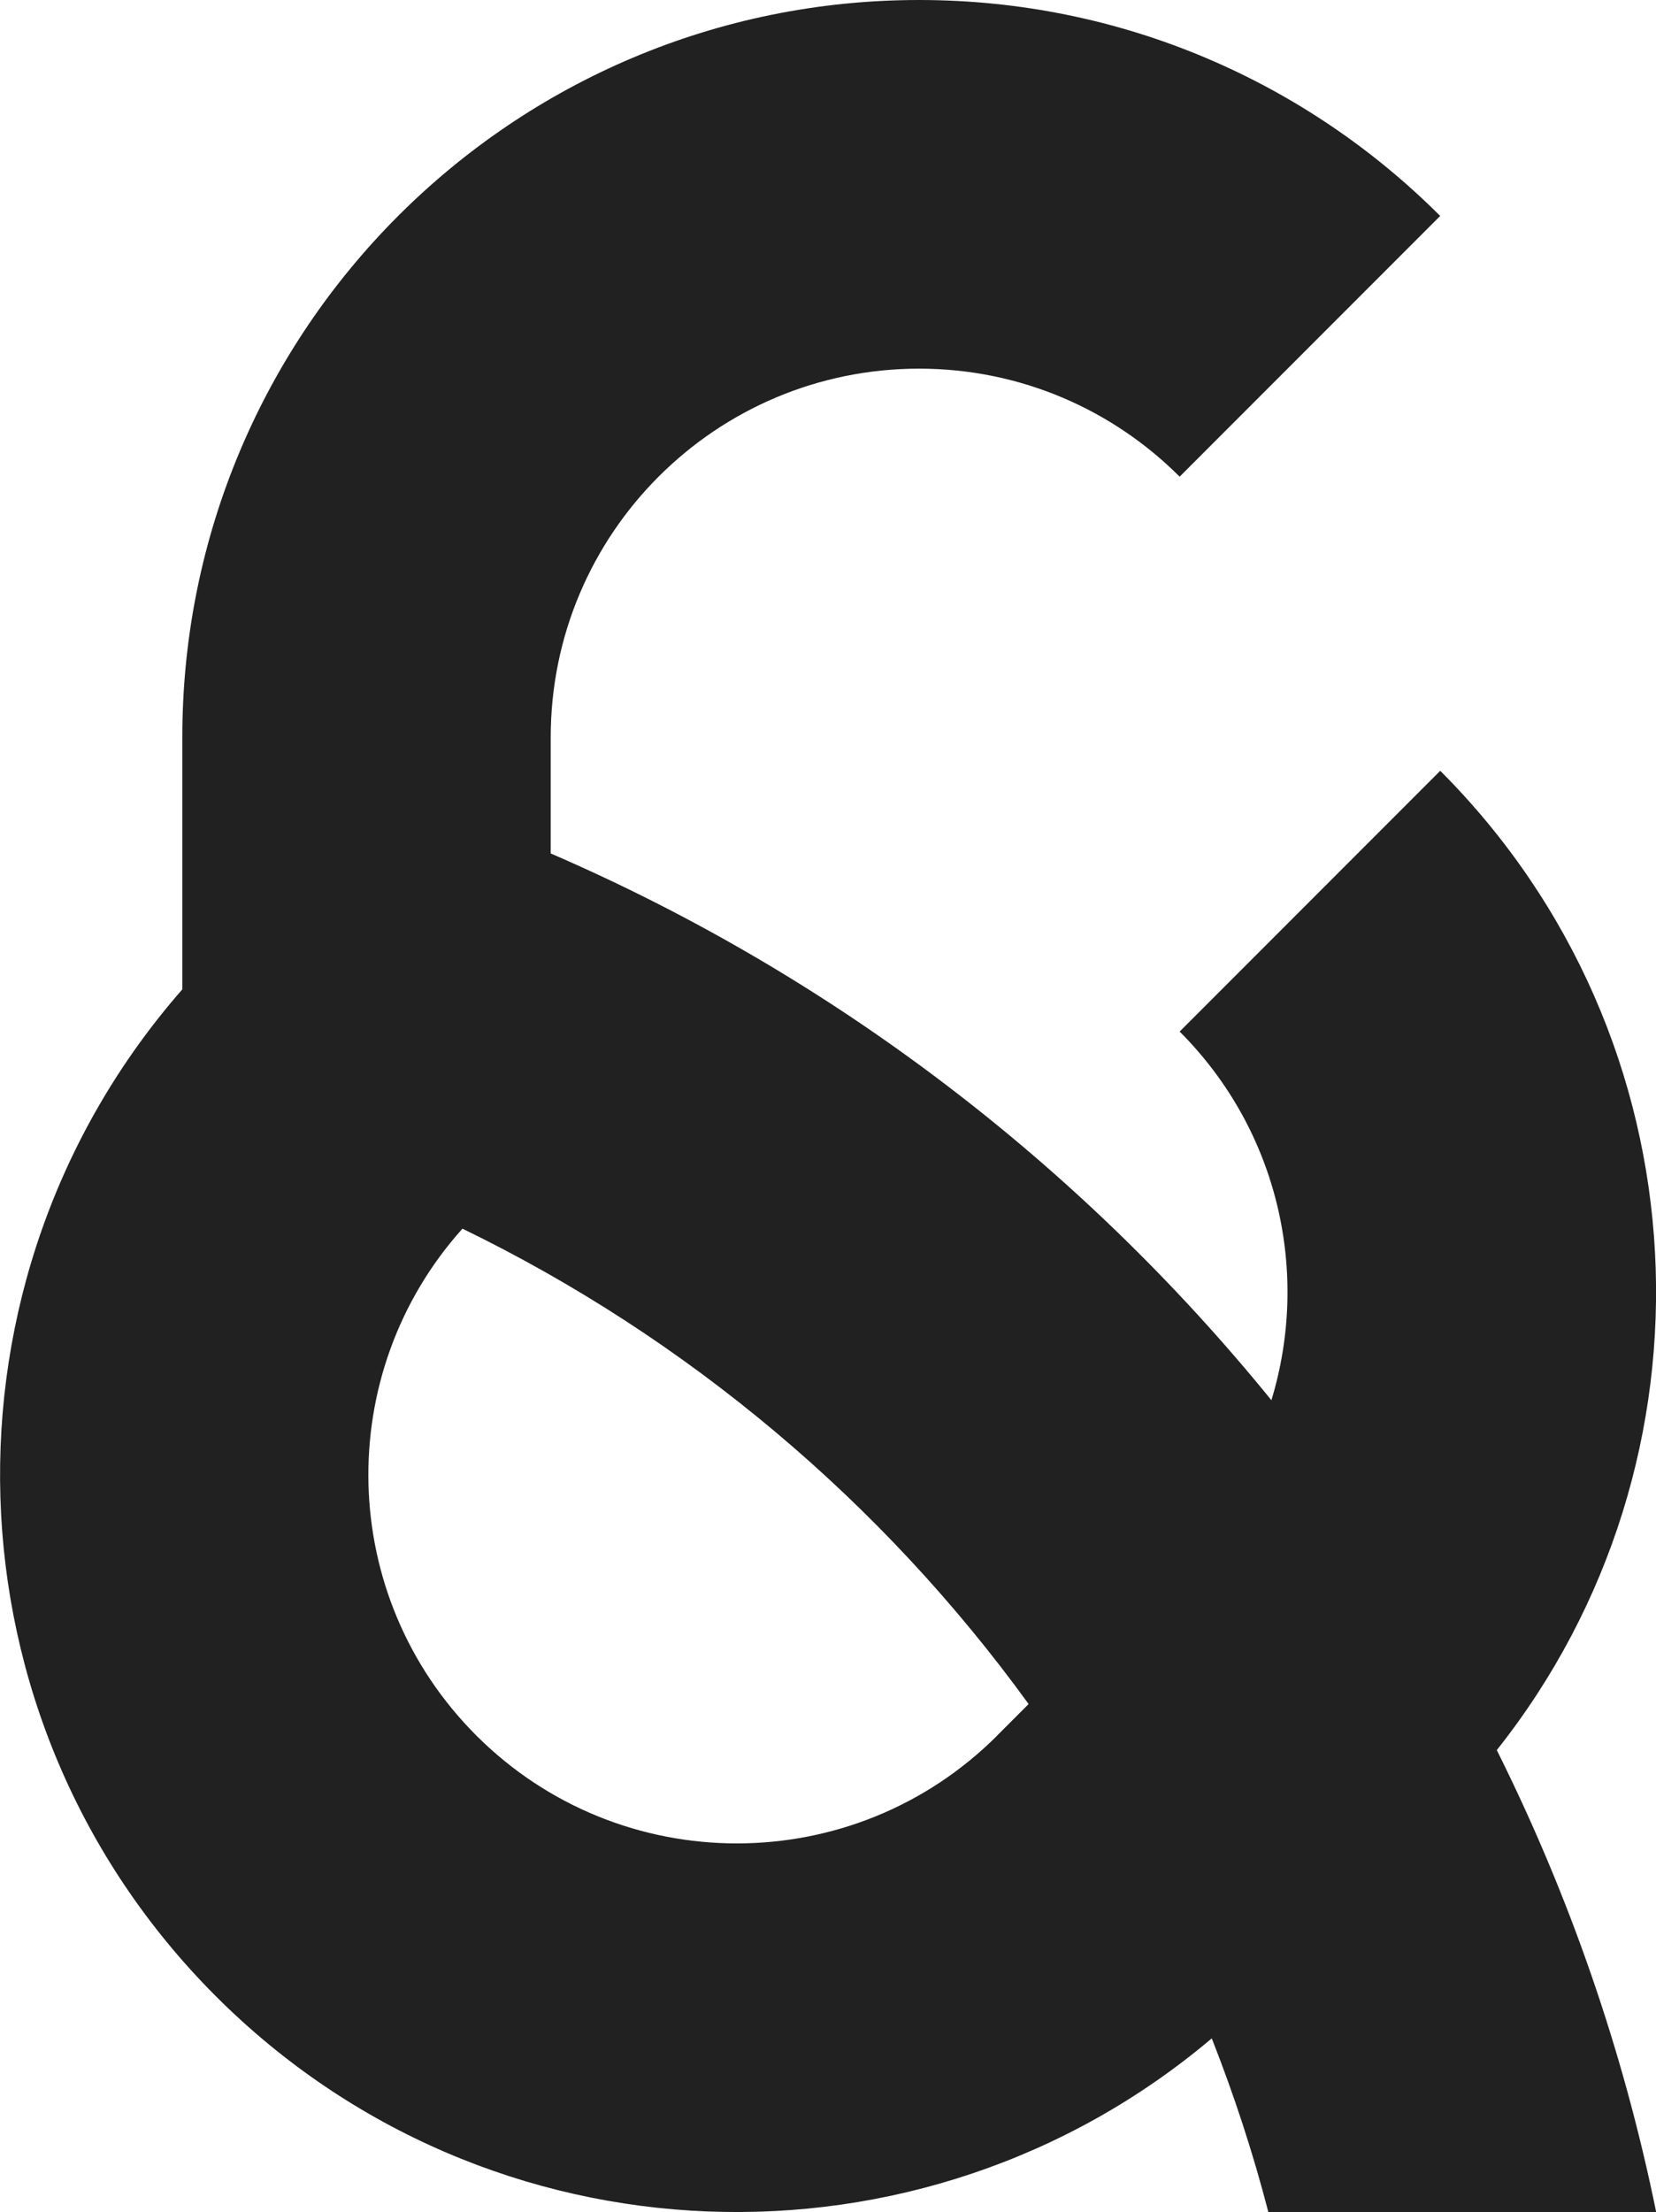 <?xml version="1.0" encoding="UTF-8"?><svg id="Layer_2" xmlns="http://www.w3.org/2000/svg" viewBox="0 0 179.94 240.2"><defs><style>.cls-1{fill:#212121;}</style></defs><g id="Layer_1-2"><path class="cls-1" d="M156.49,83.7l-28.31,28.31c10.84,10.84,14.15,26.33,9.97,40.03-20.8-25.6-47.63-46.12-78.31-59.37v-12.61c0-22.11,17.92-40.03,40.03-40.03,11.06,0,21.06,4.48,28.31,11.73l28.31-28.31C142,8.96,121.98,0,99.87,0,55.65,0,19.81,35.85,19.81,80.07v27.36c-27.56,31.45-26.36,79.32,3.64,109.32,29.65,29.65,76.76,31.16,108.22,4.58,2.41,6.12,4.48,12.42,6.15,18.87h42.14c-3.6-17.65-9.49-34.48-17.32-50.17,24.96-31.43,22.93-77.26-6.14-106.33Zm-48.12,104.74c-15.63,15.63-40.98,15.63-56.62,0-15.12-15.12-15.61-39.31-1.5-55.03,24.52,11.91,45.65,29.74,61.52,51.62l-3.41,3.41h0Z"/></g></svg>